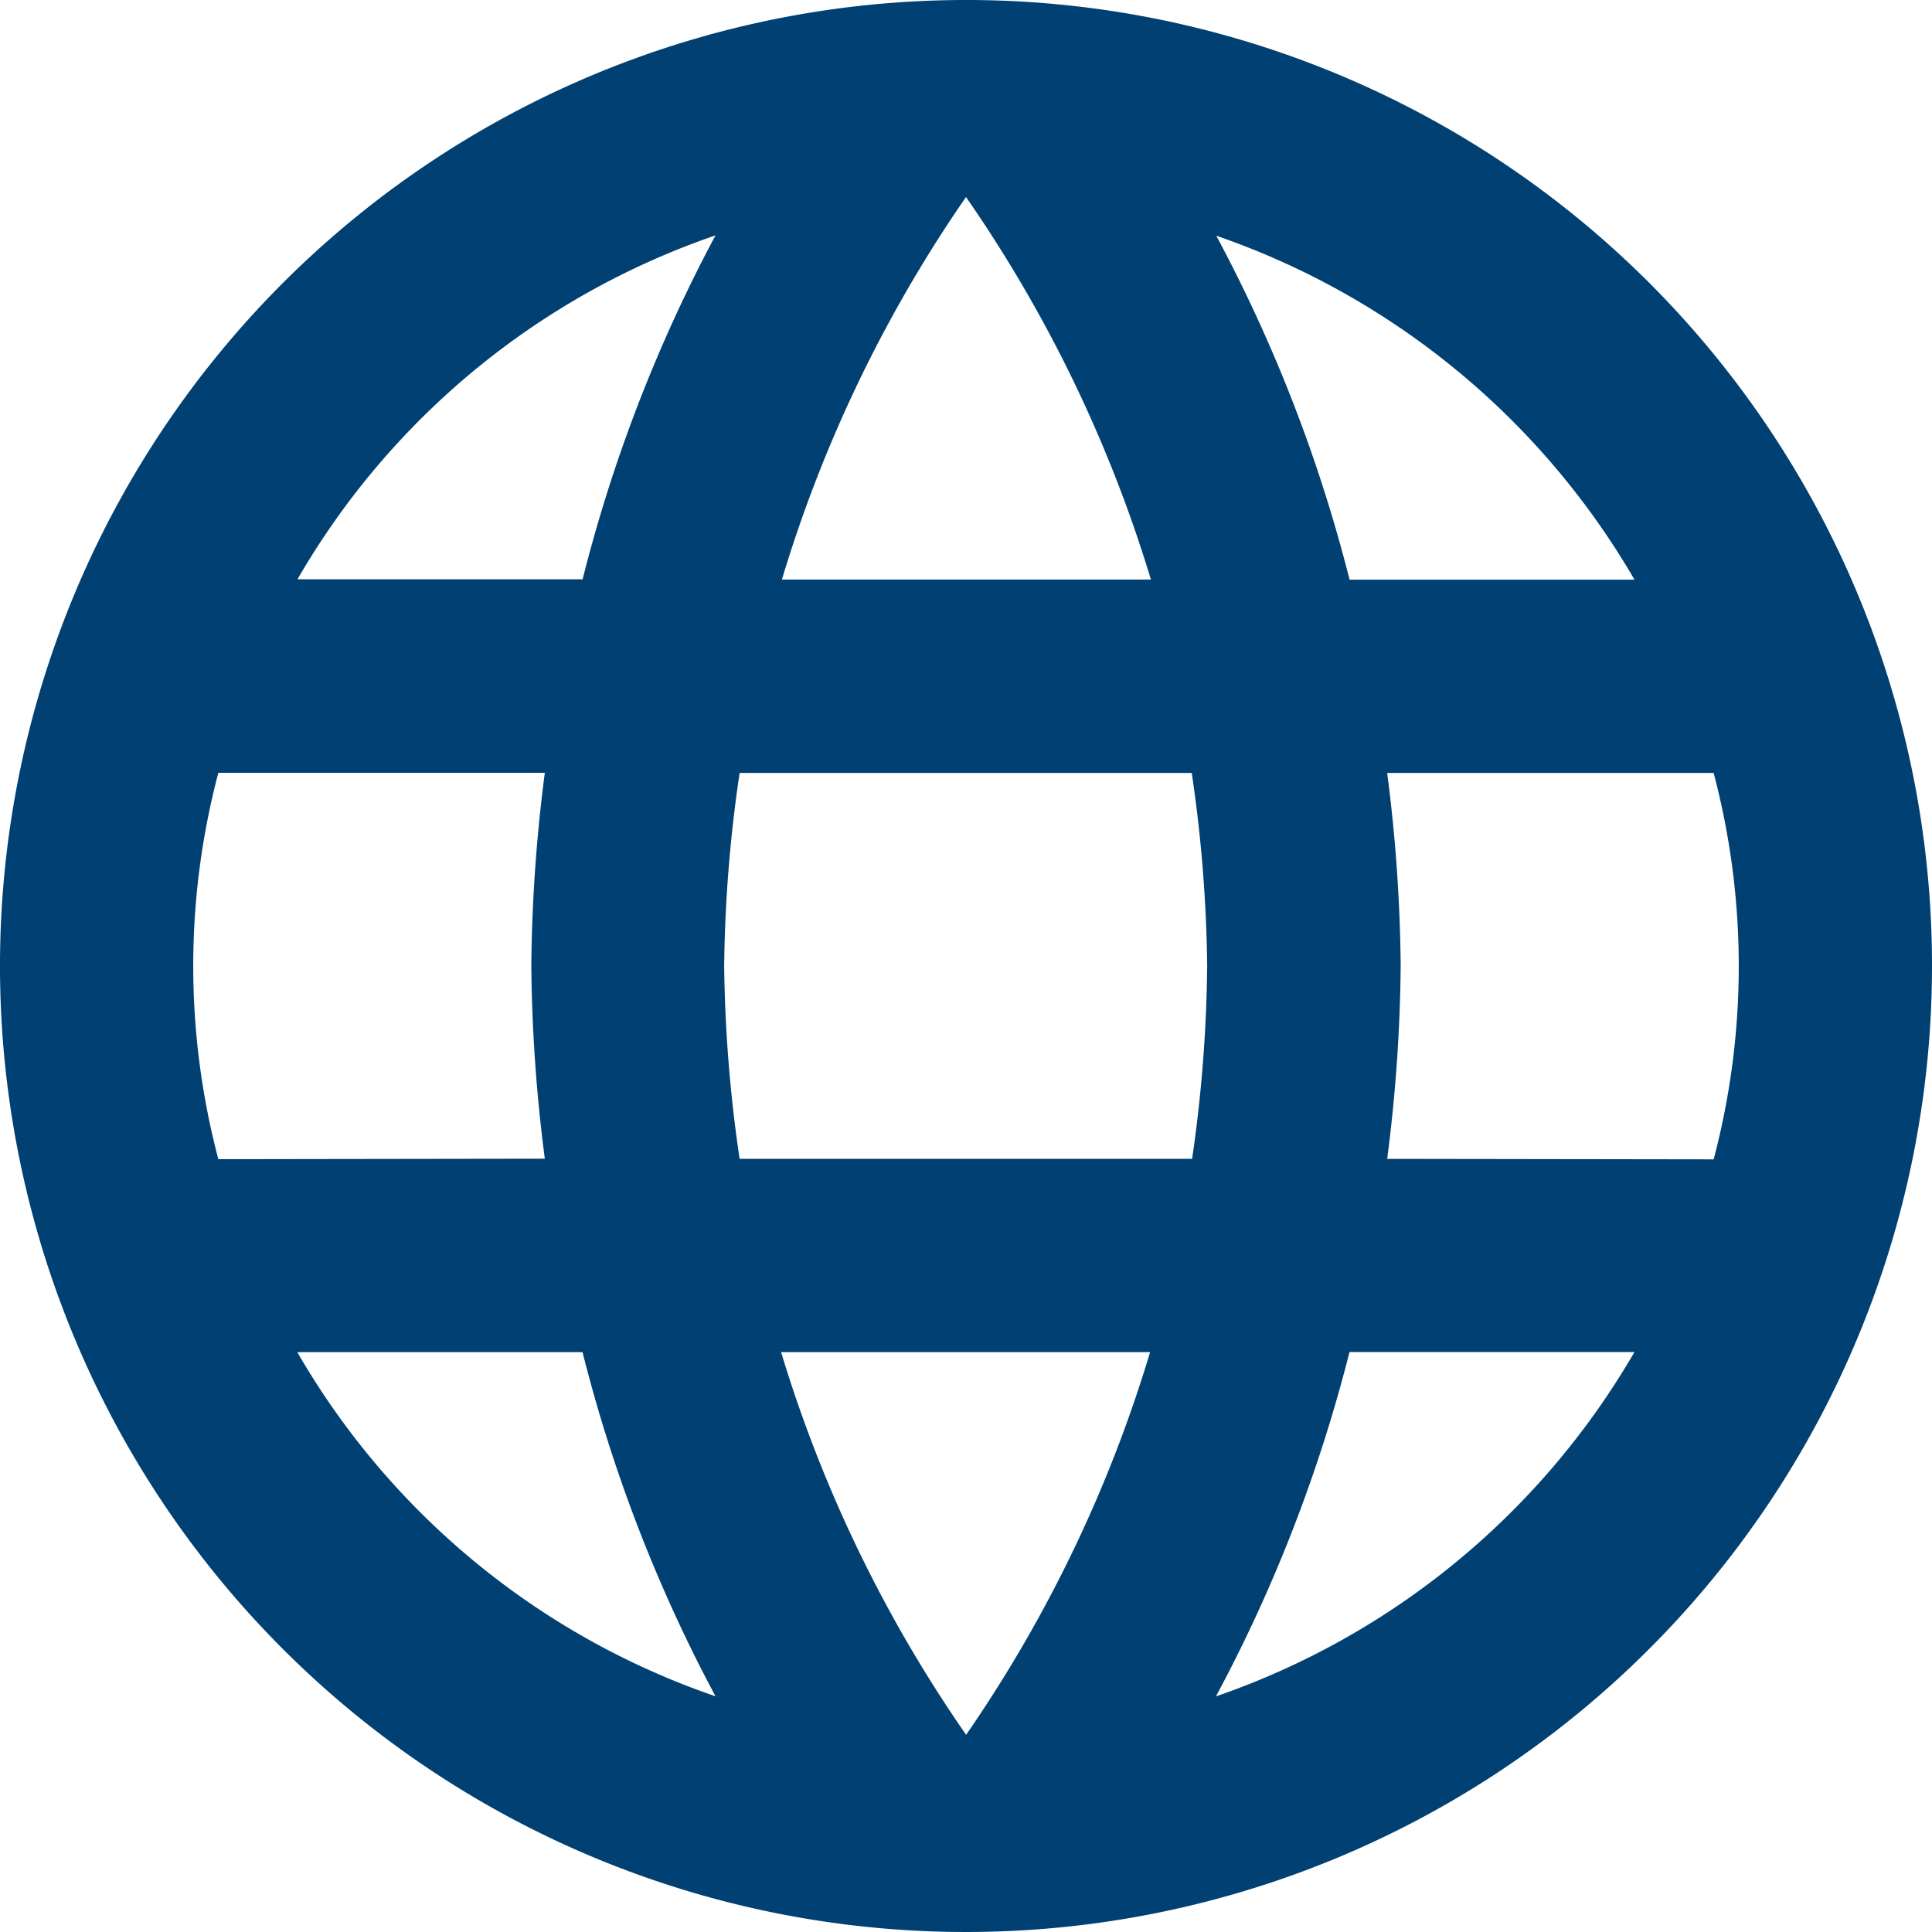 <svg xmlns="http://www.w3.org/2000/svg" width="24.032" height="24.032" viewBox="0 0 24.032 24.032">
  <path id="Icon_material-language" data-name="Icon material-language" d="M15,3A12.016,12.016,0,1,0,27.032,15.016,12.01,12.01,0,0,0,15,3Zm8.327,7.21H19.787a18.8,18.8,0,0,0-1.658-4.278A9.649,9.649,0,0,1,23.331,10.21ZM15.016,5.451a16.927,16.927,0,0,1,2.3,4.758h-4.59A16.927,16.927,0,0,1,15.016,5.451Zm-9.3,11.968a9.4,9.4,0,0,1,0-4.806H9.777a19.845,19.845,0,0,0-.168,2.4,19.845,19.845,0,0,0,.168,2.4Zm.985,2.4h3.545A18.8,18.8,0,0,0,11.9,24.1,9.6,9.6,0,0,1,6.7,19.823Zm3.545-9.613H6.7a9.6,9.6,0,0,1,5.2-4.278A18.8,18.8,0,0,0,10.246,10.21Zm4.77,14.371a16.927,16.927,0,0,1-2.3-4.758h4.59A16.927,16.927,0,0,1,15.016,24.581Zm2.812-7.162H12.2a17.679,17.679,0,0,1-.192-2.4,17.526,17.526,0,0,1,.192-2.4h5.624a17.526,17.526,0,0,1,.192,2.4A17.679,17.679,0,0,1,17.828,17.419Zm.3,6.681a18.8,18.8,0,0,0,1.658-4.278h3.545A9.649,9.649,0,0,1,18.128,24.1Zm2.127-6.681a19.845,19.845,0,0,0,.168-2.4,19.846,19.846,0,0,0-.168-2.4h4.061a9.4,9.4,0,0,1,0,4.806Z" transform="translate(-3 -3)" fill="#004072"/>
</svg>

